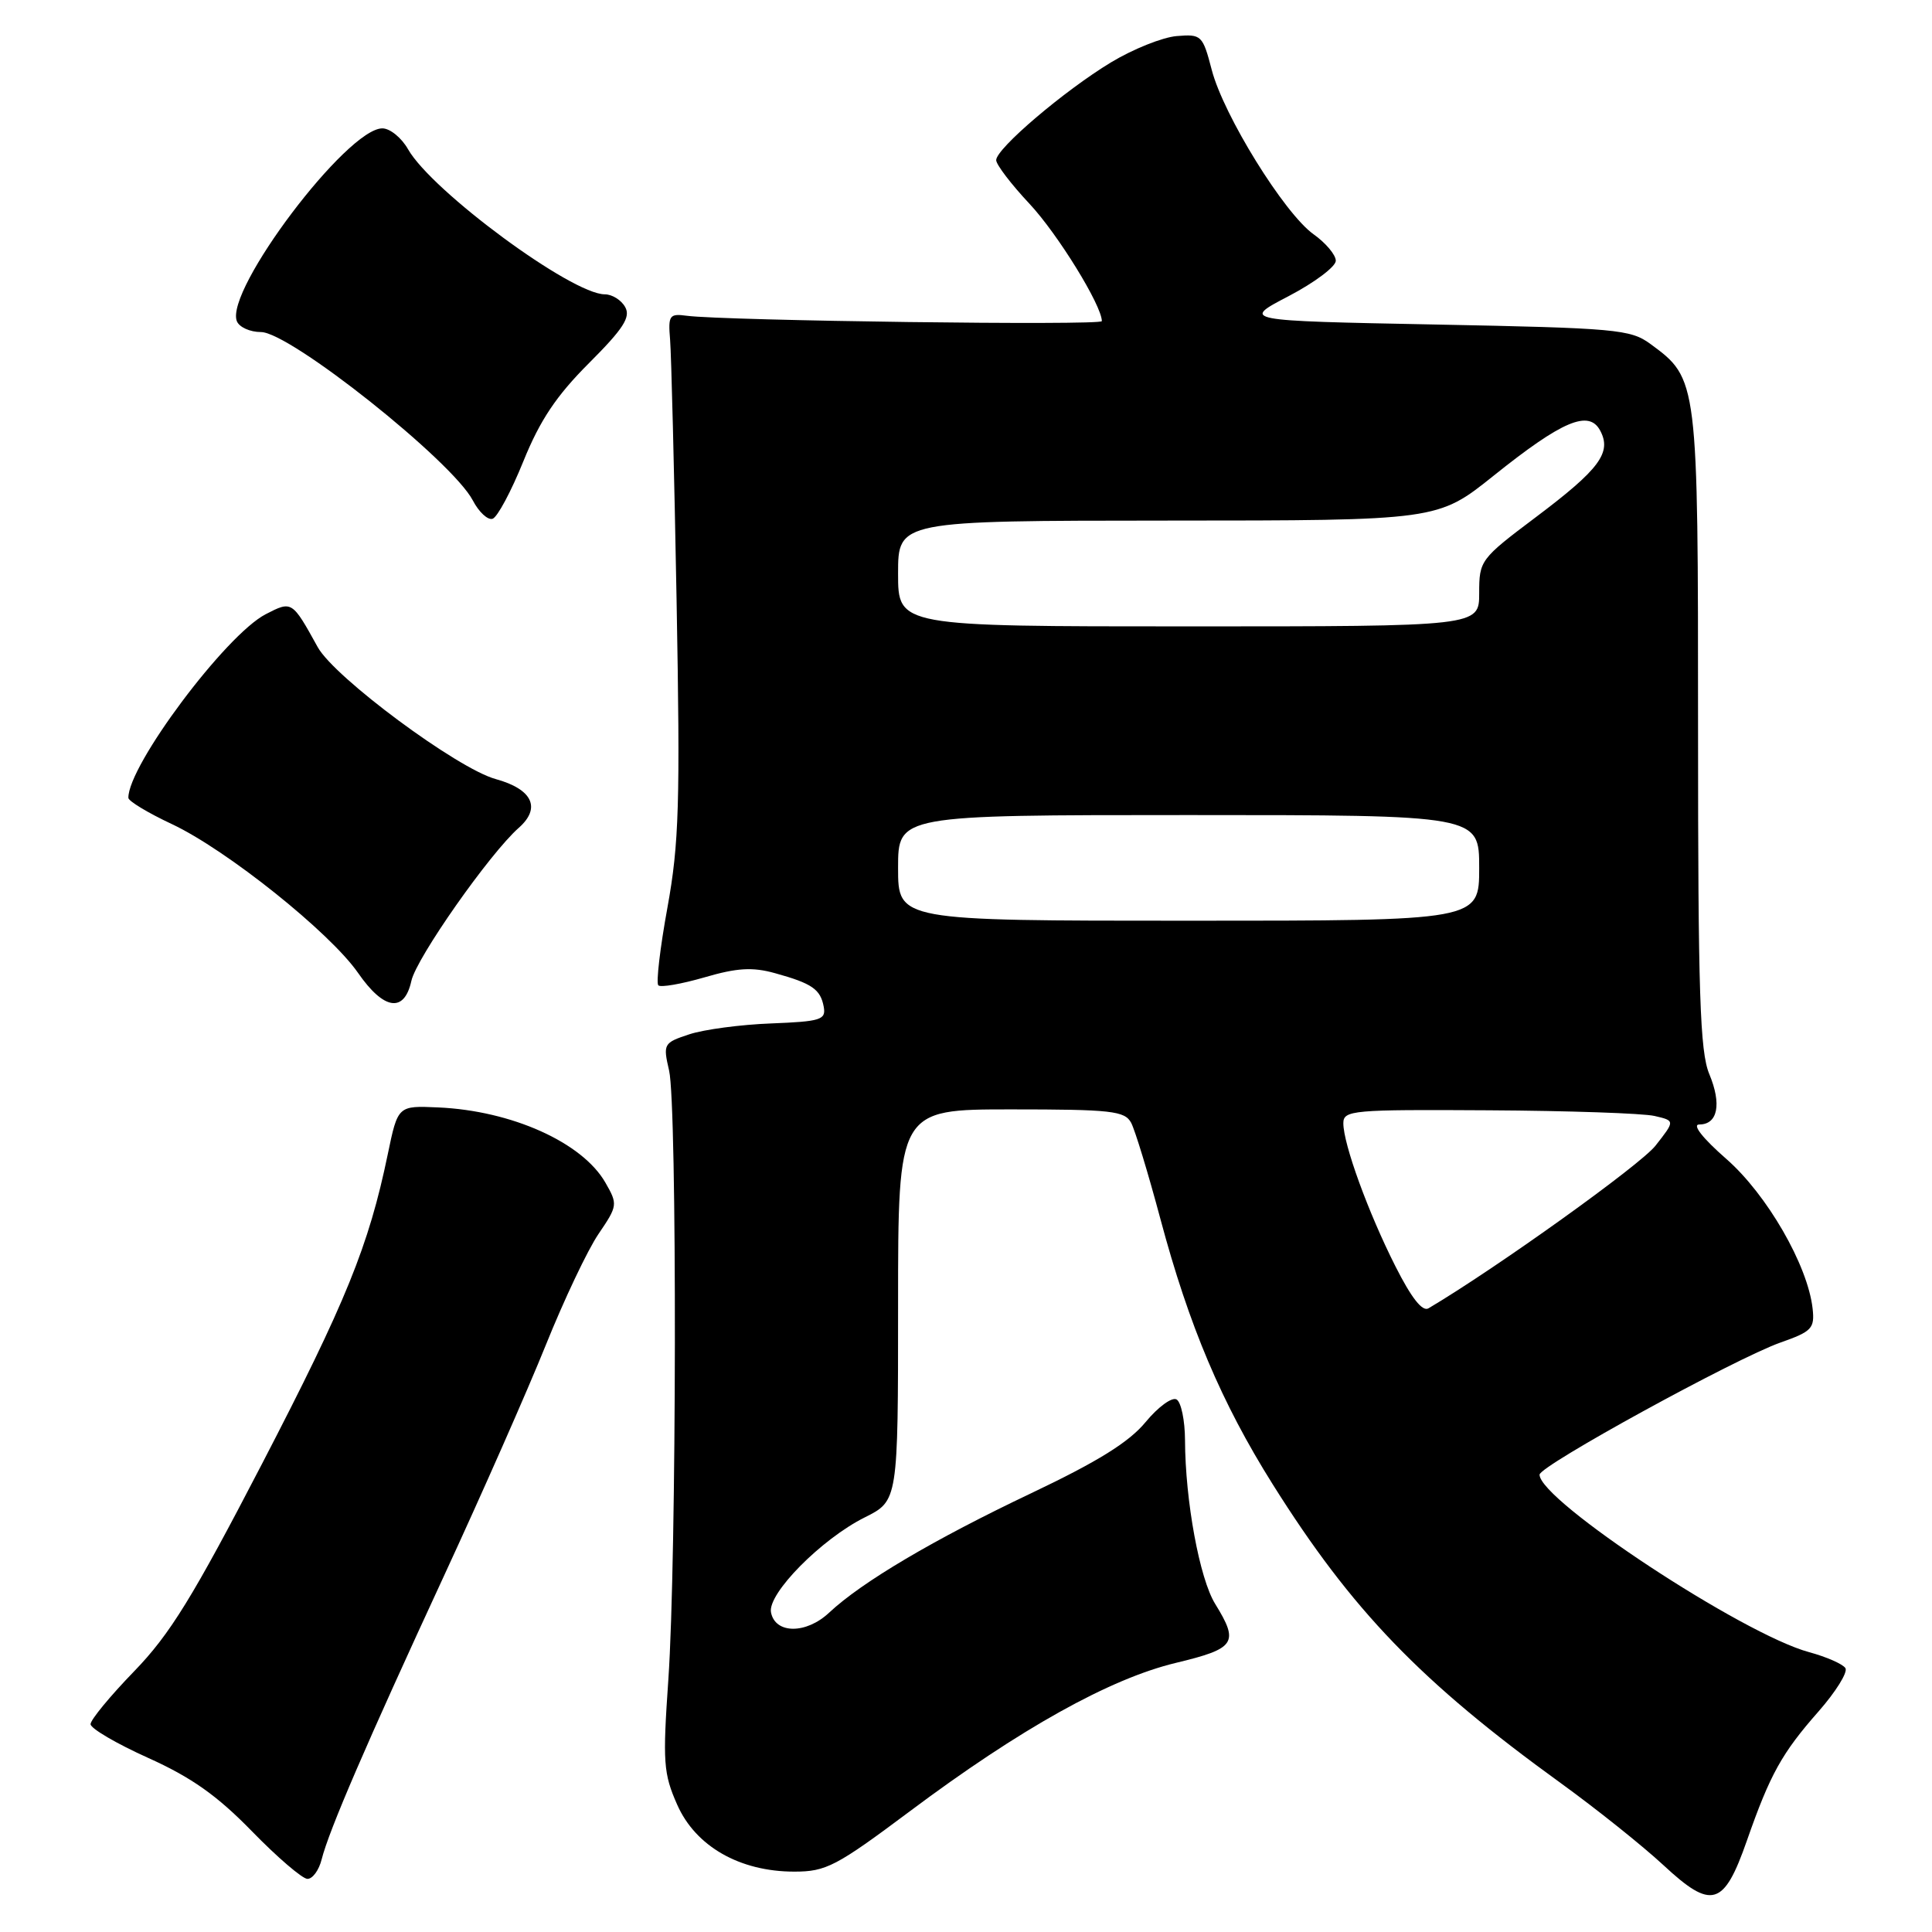 <?xml version="1.0" encoding="UTF-8" standalone="no"?>
<!DOCTYPE svg PUBLIC "-//W3C//DTD SVG 1.1//EN" "http://www.w3.org/Graphics/SVG/1.1/DTD/svg11.dtd" >
<svg xmlns="http://www.w3.org/2000/svg" xmlns:xlink="http://www.w3.org/1999/xlink" version="1.1" viewBox="0 0 256 256">
 <g >
 <path fill="currentColor"
d=" M 231.47 243.90 C 234.55 235.09 236.10 232.30 240.97 226.77 C 243.26 224.16 244.86 221.59 244.53 221.04 C 244.19 220.50 242.03 219.55 239.72 218.92 C 230.95 216.56 203.99 198.81 204.00 195.40 C 204.00 194.23 229.98 179.99 235.93 177.89 C 240.08 176.43 240.47 176.02 240.18 173.39 C 239.54 167.65 234.13 158.27 228.74 153.56 C 225.61 150.82 224.18 149.00 225.16 149.00 C 227.62 149.00 228.15 146.30 226.49 142.32 C 225.25 139.35 225.00 131.69 225.00 96.63 C 225.00 50.22 225.00 50.21 218.68 45.57 C 216.05 43.64 214.14 43.47 190.18 43.00 C 164.50 42.50 164.50 42.50 170.75 39.24 C 174.19 37.44 177.00 35.33 177.00 34.55 C 177.00 33.77 175.67 32.19 174.05 31.04 C 170.18 28.28 162.12 15.27 160.56 9.25 C 159.36 4.66 159.20 4.51 155.91 4.78 C 154.03 4.94 150.12 6.51 147.22 8.26 C 141.01 12.02 132.00 19.69 132.00 21.22 C 132.00 21.81 133.99 24.42 136.42 27.01 C 140.16 31.01 146.00 40.49 146.00 42.55 C 146.00 43.16 95.98 42.50 91.00 41.84 C 88.70 41.53 88.52 41.78 88.79 45.00 C 88.95 46.92 89.34 62.45 89.65 79.50 C 90.14 106.48 89.98 111.76 88.44 120.25 C 87.46 125.61 86.92 130.25 87.23 130.56 C 87.53 130.87 90.28 130.39 93.33 129.51 C 97.67 128.24 99.71 128.12 102.69 128.95 C 107.61 130.31 108.72 131.08 109.15 133.41 C 109.46 135.13 108.77 135.35 102.19 135.61 C 98.16 135.76 93.28 136.41 91.34 137.05 C 87.92 138.18 87.84 138.32 88.66 141.86 C 89.73 146.50 89.66 206.64 88.56 222.54 C 87.80 233.52 87.90 234.99 89.74 239.15 C 92.18 244.66 98.03 248.00 105.25 248.00 C 109.46 248.00 110.80 247.30 120.55 240.01 C 135.17 229.07 147.06 222.44 155.81 220.34 C 163.72 218.44 164.21 217.70 161.02 212.53 C 158.95 209.19 157.05 198.87 157.02 190.81 C 157.01 188.23 156.51 185.81 155.91 185.44 C 155.31 185.07 153.46 186.42 151.80 188.43 C 149.60 191.10 145.47 193.66 136.64 197.86 C 123.75 203.98 114.20 209.62 109.86 213.69 C 106.81 216.55 102.71 216.52 102.16 213.64 C 101.69 211.17 108.83 203.94 114.57 201.07 C 119.00 198.86 119.00 198.86 119.00 172.93 C 119.00 147.00 119.00 147.00 133.96 147.00 C 147.27 147.00 149.03 147.20 149.88 148.77 C 150.40 149.75 152.15 155.49 153.76 161.52 C 157.55 175.69 161.85 185.86 168.63 196.66 C 179.12 213.37 188.24 222.84 206.78 236.25 C 211.53 239.69 217.66 244.59 220.41 247.14 C 226.82 253.10 228.42 252.63 231.47 243.90 Z  M 42.62 246.38 C 43.59 242.53 48.56 231.01 58.83 208.81 C 63.84 197.98 69.91 184.22 72.32 178.23 C 74.73 172.24 77.87 165.61 79.31 163.50 C 81.85 159.76 81.87 159.58 80.21 156.69 C 77.15 151.37 67.79 147.17 58.06 146.74 C 52.72 146.50 52.72 146.50 51.38 152.95 C 48.86 165.10 45.84 172.52 34.70 194.00 C 25.55 211.64 22.51 216.57 17.77 221.46 C 14.60 224.73 12.00 227.88 12.00 228.46 C 12.00 229.03 15.43 231.04 19.63 232.93 C 25.36 235.51 28.76 237.91 33.37 242.64 C 36.74 246.10 40.05 248.94 40.73 248.96 C 41.41 248.98 42.26 247.82 42.62 246.38 Z  M 54.51 129.97 C 55.17 126.94 64.89 113.09 68.74 109.69 C 71.73 107.05 70.55 104.57 65.68 103.23 C 60.60 101.84 44.32 89.77 42.10 85.75 C 38.70 79.60 38.69 79.59 35.20 81.39 C 29.91 84.13 16.95 101.45 17.01 105.72 C 17.02 106.15 19.60 107.71 22.76 109.19 C 30.01 112.59 43.72 123.55 47.44 128.91 C 50.86 133.85 53.57 134.25 54.51 129.97 Z  M 69.35 61.12 C 71.55 55.68 73.72 52.44 78.04 48.12 C 82.60 43.56 83.59 42.02 82.84 40.69 C 82.33 39.76 81.11 39.00 80.14 39.00 C 75.76 39.00 57.24 25.34 54.07 19.78 C 53.21 18.26 51.68 17.01 50.67 17.01 C 45.99 16.99 29.80 38.43 31.38 42.55 C 31.69 43.35 33.13 44.00 34.58 44.00 C 38.42 44.00 59.93 61.10 62.65 66.31 C 63.46 67.86 64.64 68.95 65.27 68.74 C 65.91 68.53 67.74 65.10 69.35 61.12 Z  M 184.90 167.79 C 181.31 160.69 178.00 151.60 178.00 148.84 C 178.00 147.11 179.17 147.01 197.25 147.12 C 207.84 147.18 217.73 147.52 219.23 147.87 C 221.96 148.50 221.96 148.50 219.36 151.81 C 217.36 154.36 198.28 168.03 189.28 173.36 C 188.47 173.84 187.01 171.97 184.90 167.79 Z  M 119.00 115.00 C 119.00 108.00 119.00 108.00 157.50 108.00 C 196.00 108.00 196.00 108.00 196.00 115.00 C 196.00 122.00 196.00 122.00 157.50 122.00 C 119.00 122.00 119.00 122.00 119.00 115.00 Z  M 119.00 76.00 C 119.00 69.00 119.00 69.00 154.75 68.98 C 190.50 68.97 190.50 68.97 197.93 63.02 C 207.01 55.75 210.53 54.26 212.03 57.05 C 213.59 59.97 211.96 62.17 203.49 68.54 C 196.15 74.06 196.00 74.27 196.00 78.59 C 196.00 83.00 196.00 83.00 157.50 83.00 C 119.00 83.00 119.00 83.00 119.00 76.00 Z "/>
</g>
</svg>